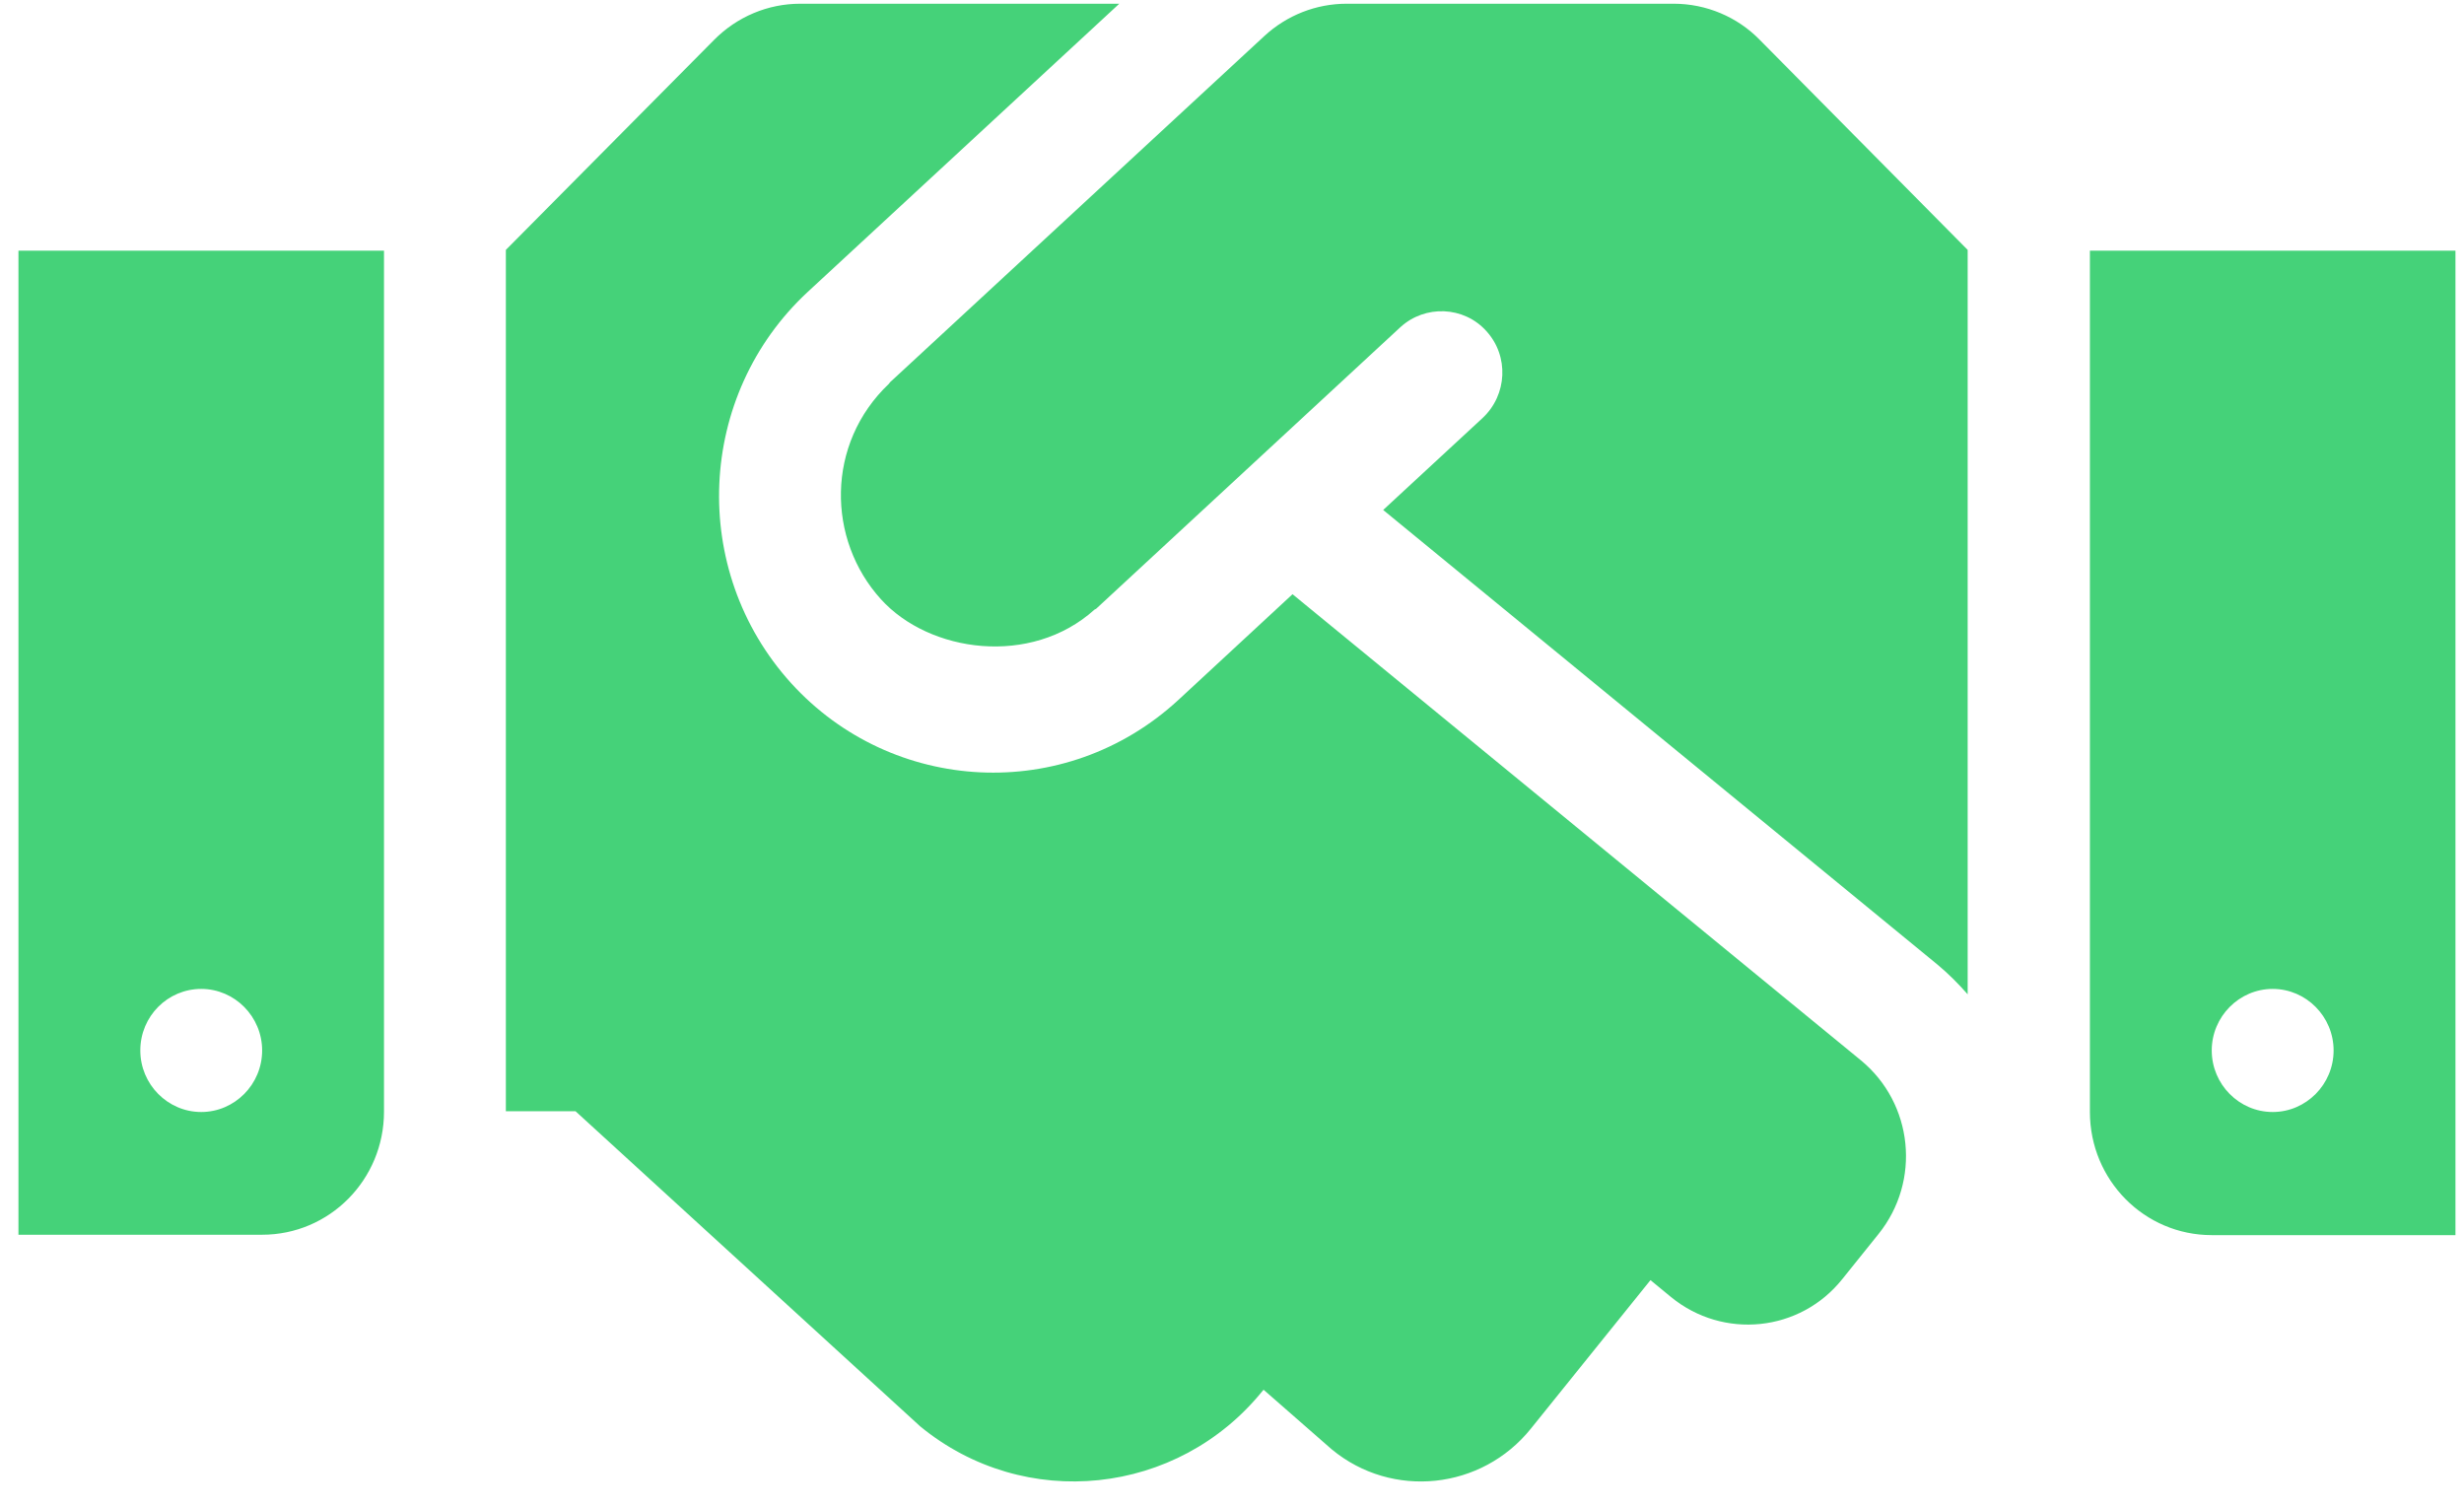 <svg width="90" height="55" viewBox="0 0 90 55" fill="none" xmlns="http://www.w3.org/2000/svg">
<path d="M61.134 0.136H49.186C48.074 0.136 47.003 0.557 46.182 1.316L32.51 13.962C32.496 13.976 32.482 14.004 32.468 14.018C30.16 16.21 30.201 19.709 32.176 21.887C33.943 23.84 37.656 24.36 39.979 22.266C39.993 22.252 40.021 22.252 40.035 22.238L51.148 11.953C52.051 11.124 53.47 11.18 54.291 12.093C55.125 13.007 55.056 14.426 54.152 15.269L50.522 18.627L70.772 35.236C71.176 35.573 71.537 35.938 71.871 36.318V9.128L64.277 1.456C63.456 0.613 62.316 0.136 61.134 0.136ZM76.336 9.157V40.617C76.336 43.104 78.325 45.114 80.786 45.114H89.688V9.157H76.336ZM83.012 40.617C81.788 40.617 80.786 39.606 80.786 38.369C80.786 37.133 81.788 36.121 83.012 36.121C84.236 36.121 85.237 37.133 85.237 38.369C85.237 39.606 84.236 40.617 83.012 40.617ZM0.674 45.1H9.575C12.037 45.1 14.026 43.09 14.026 40.603V9.157H0.674V45.1ZM7.35 36.121C8.574 36.121 9.575 37.133 9.575 38.369C9.575 39.606 8.574 40.617 7.35 40.617C6.126 40.617 5.125 39.606 5.125 38.369C5.125 37.119 6.126 36.121 7.35 36.121ZM67.977 38.734L47.211 21.704L43.039 25.568C38.908 29.376 32.58 29.011 28.894 24.95C25.153 20.819 25.445 14.426 29.506 10.66L40.883 0.136H29.228C28.046 0.136 26.919 0.613 26.084 1.456L18.477 9.128V40.589H21.022L33.609 52.097C37.42 55.231 43.025 54.641 46.127 50.791L46.154 50.762L48.644 52.94C50.855 54.767 54.124 54.416 55.918 52.181L60.285 46.758L61.036 47.376C62.942 48.936 65.751 48.655 67.295 46.716L68.616 45.072C70.174 43.133 69.882 40.308 67.977 38.734Z" fill="#45D279"/>
</svg>
